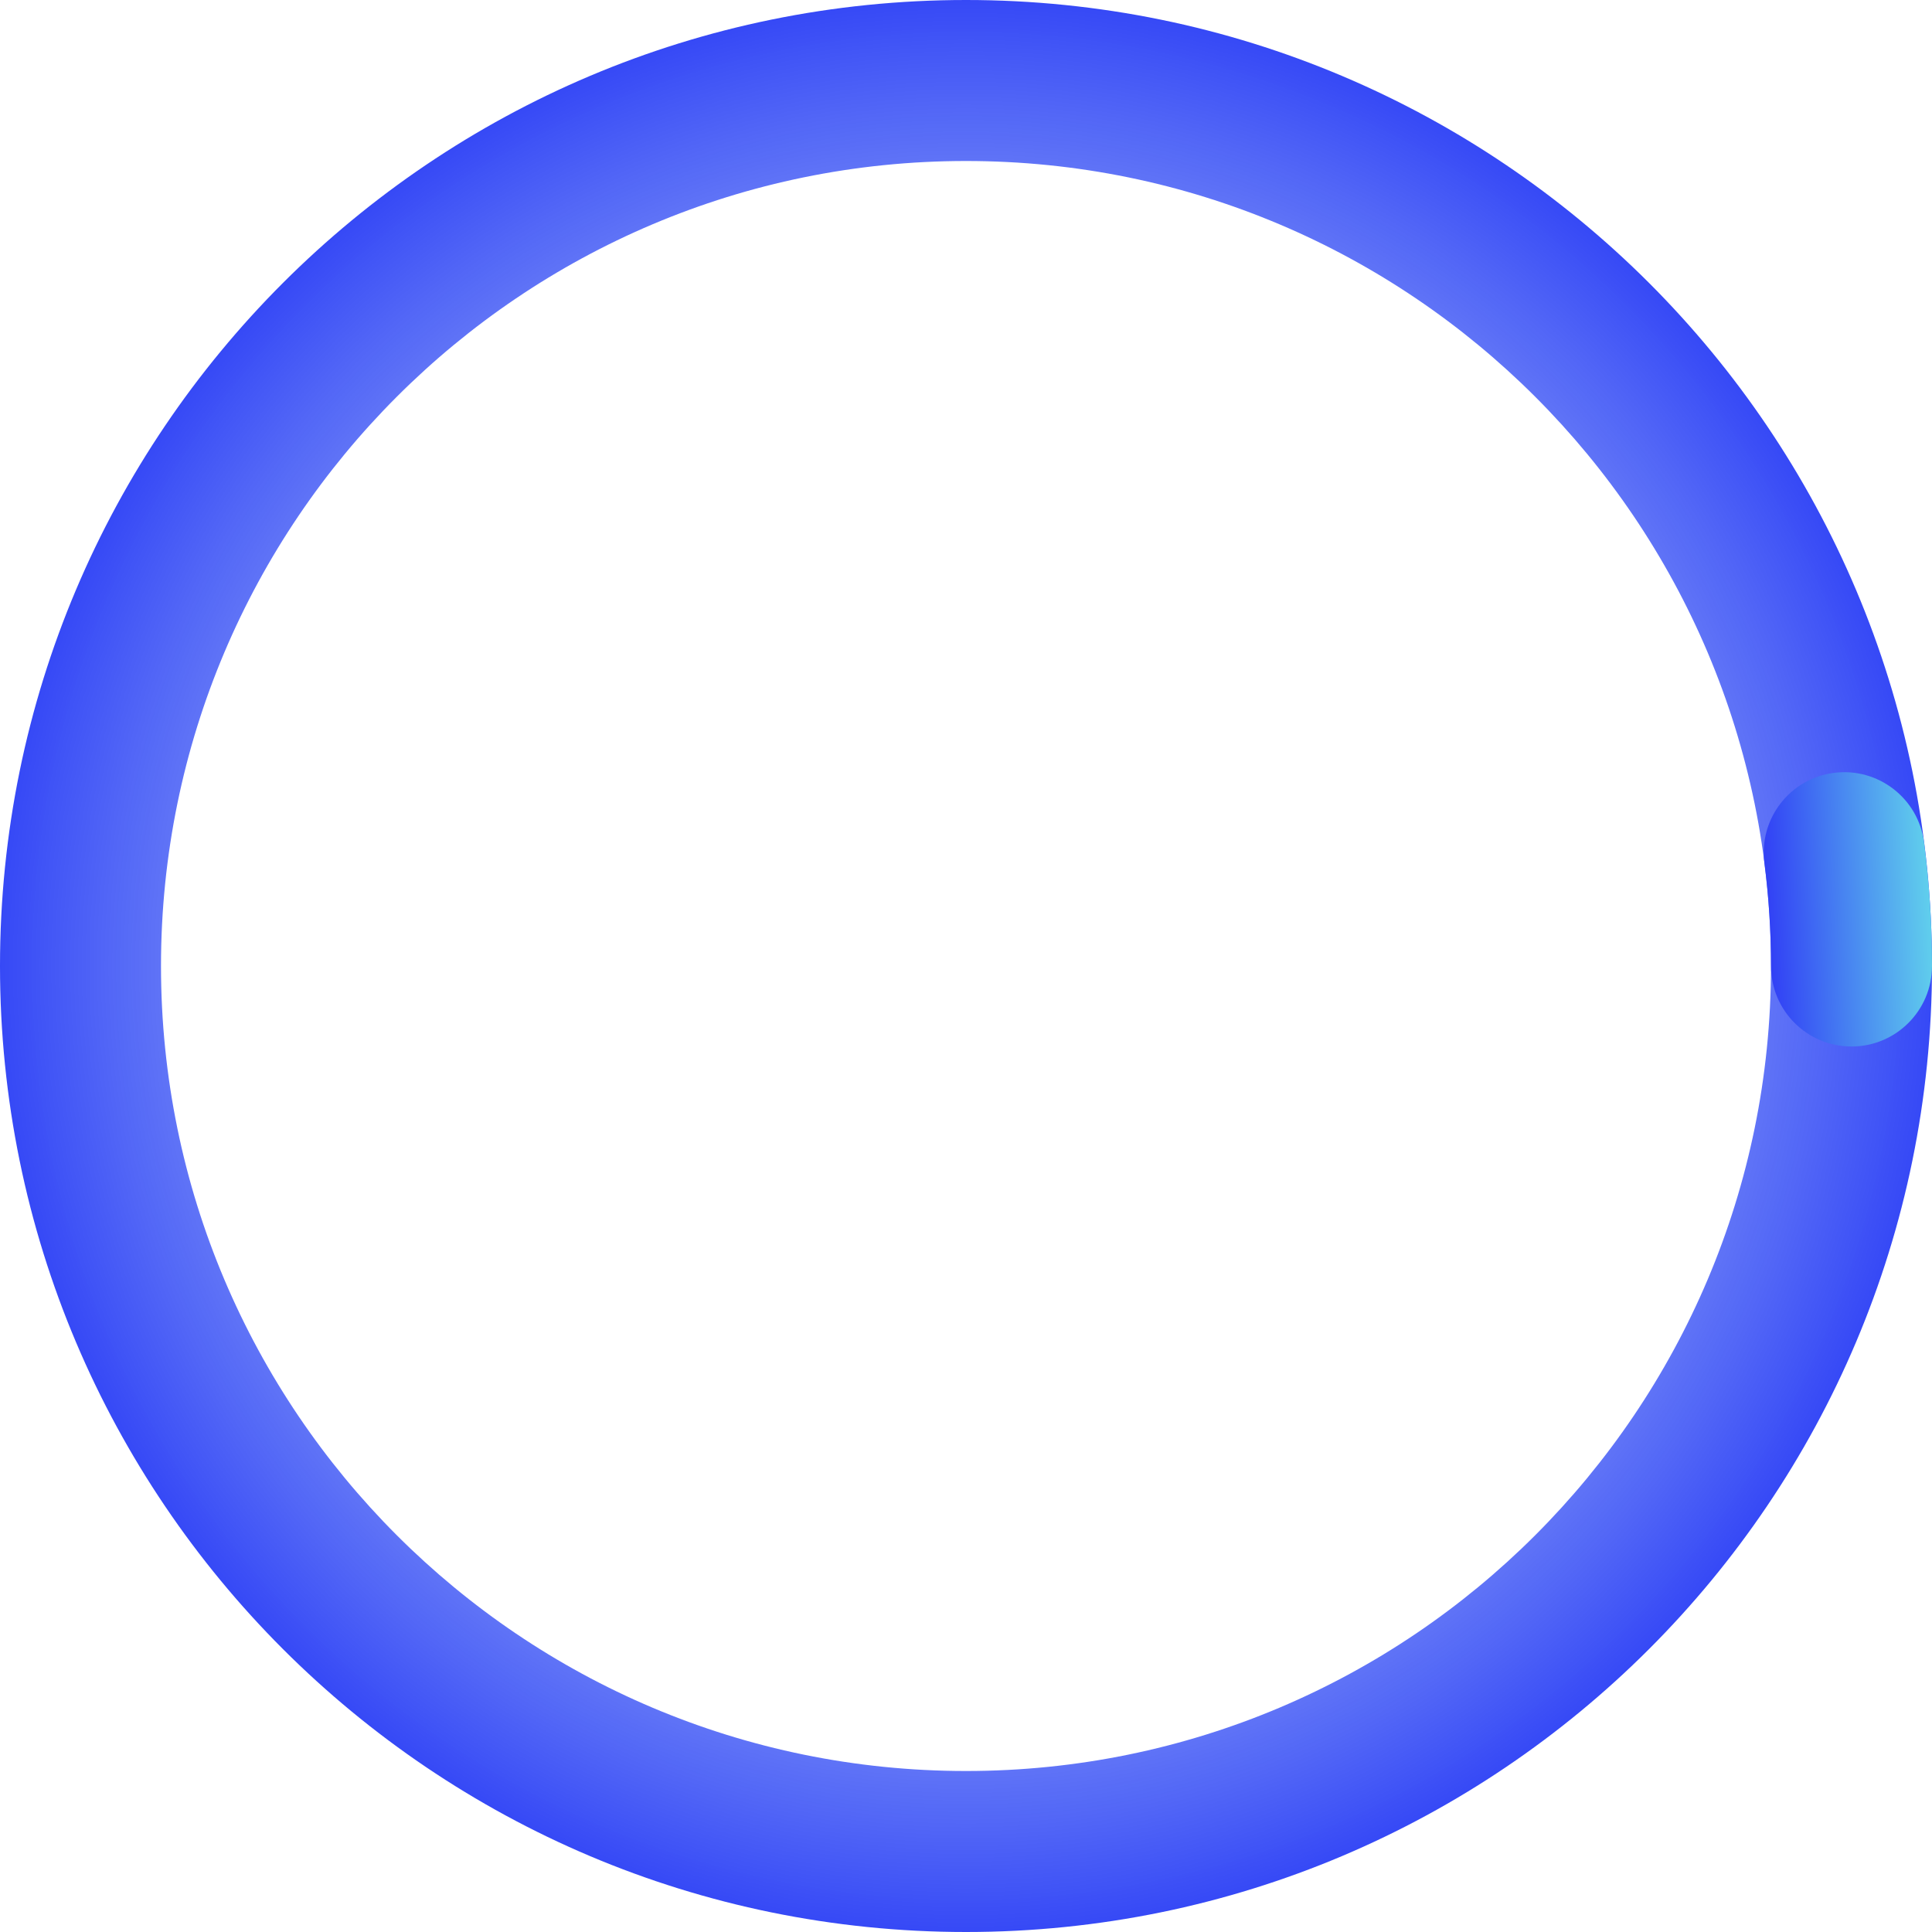 <svg width="100" height="100" viewBox="0 0 100 100" fill="none" xmlns="http://www.w3.org/2000/svg">
<path fill-rule="evenodd" clip-rule="evenodd" d="M50 100C77.614 100 100 77.614 100 50C100 22.386 77.614 0 50 0C22.386 0 0 22.386 0 50C0 77.614 22.386 100 50 100ZM50 91.667C73.012 91.667 91.667 73.012 91.667 50C91.667 26.988 73.012 8.333 50 8.333C26.988 8.333 8.333 26.988 8.333 50C8.333 73.012 26.988 91.667 50 91.667Z" fill="url(#paint0_angular_10_11999)"/>
<path fill-rule="evenodd" clip-rule="evenodd" d="M94.924 40.003C97.206 39.708 99.295 41.32 99.589 43.602C99.863 45.724 100 47.861 100 50C100 52.301 98.135 54.167 95.833 54.167C93.532 54.167 91.667 52.301 91.667 50C91.667 48.217 91.552 46.436 91.324 44.668C91.03 42.386 92.641 40.297 94.924 40.003Z" fill="url(#paint1_linear_10_11999)"/>
<defs>
<radialGradient id="paint0_angular_10_11999" cx="0" cy="0" r="1" gradientUnits="userSpaceOnUse" gradientTransform="translate(50 50) scale(50)">
<stop stop-color="#6B9EF0" stop-opacity="0"/>
<stop offset="1" stop-color="#3447F6"/>
</radialGradient>
<linearGradient id="paint1_linear_10_11999" x1="92.01" y1="54.167" x2="100.841" y2="53.623" gradientUnits="userSpaceOnUse">
<stop stop-color="#3242F5"/>
<stop offset="1" stop-color="#63D8EC"/>
</linearGradient>
</defs>
</svg>
